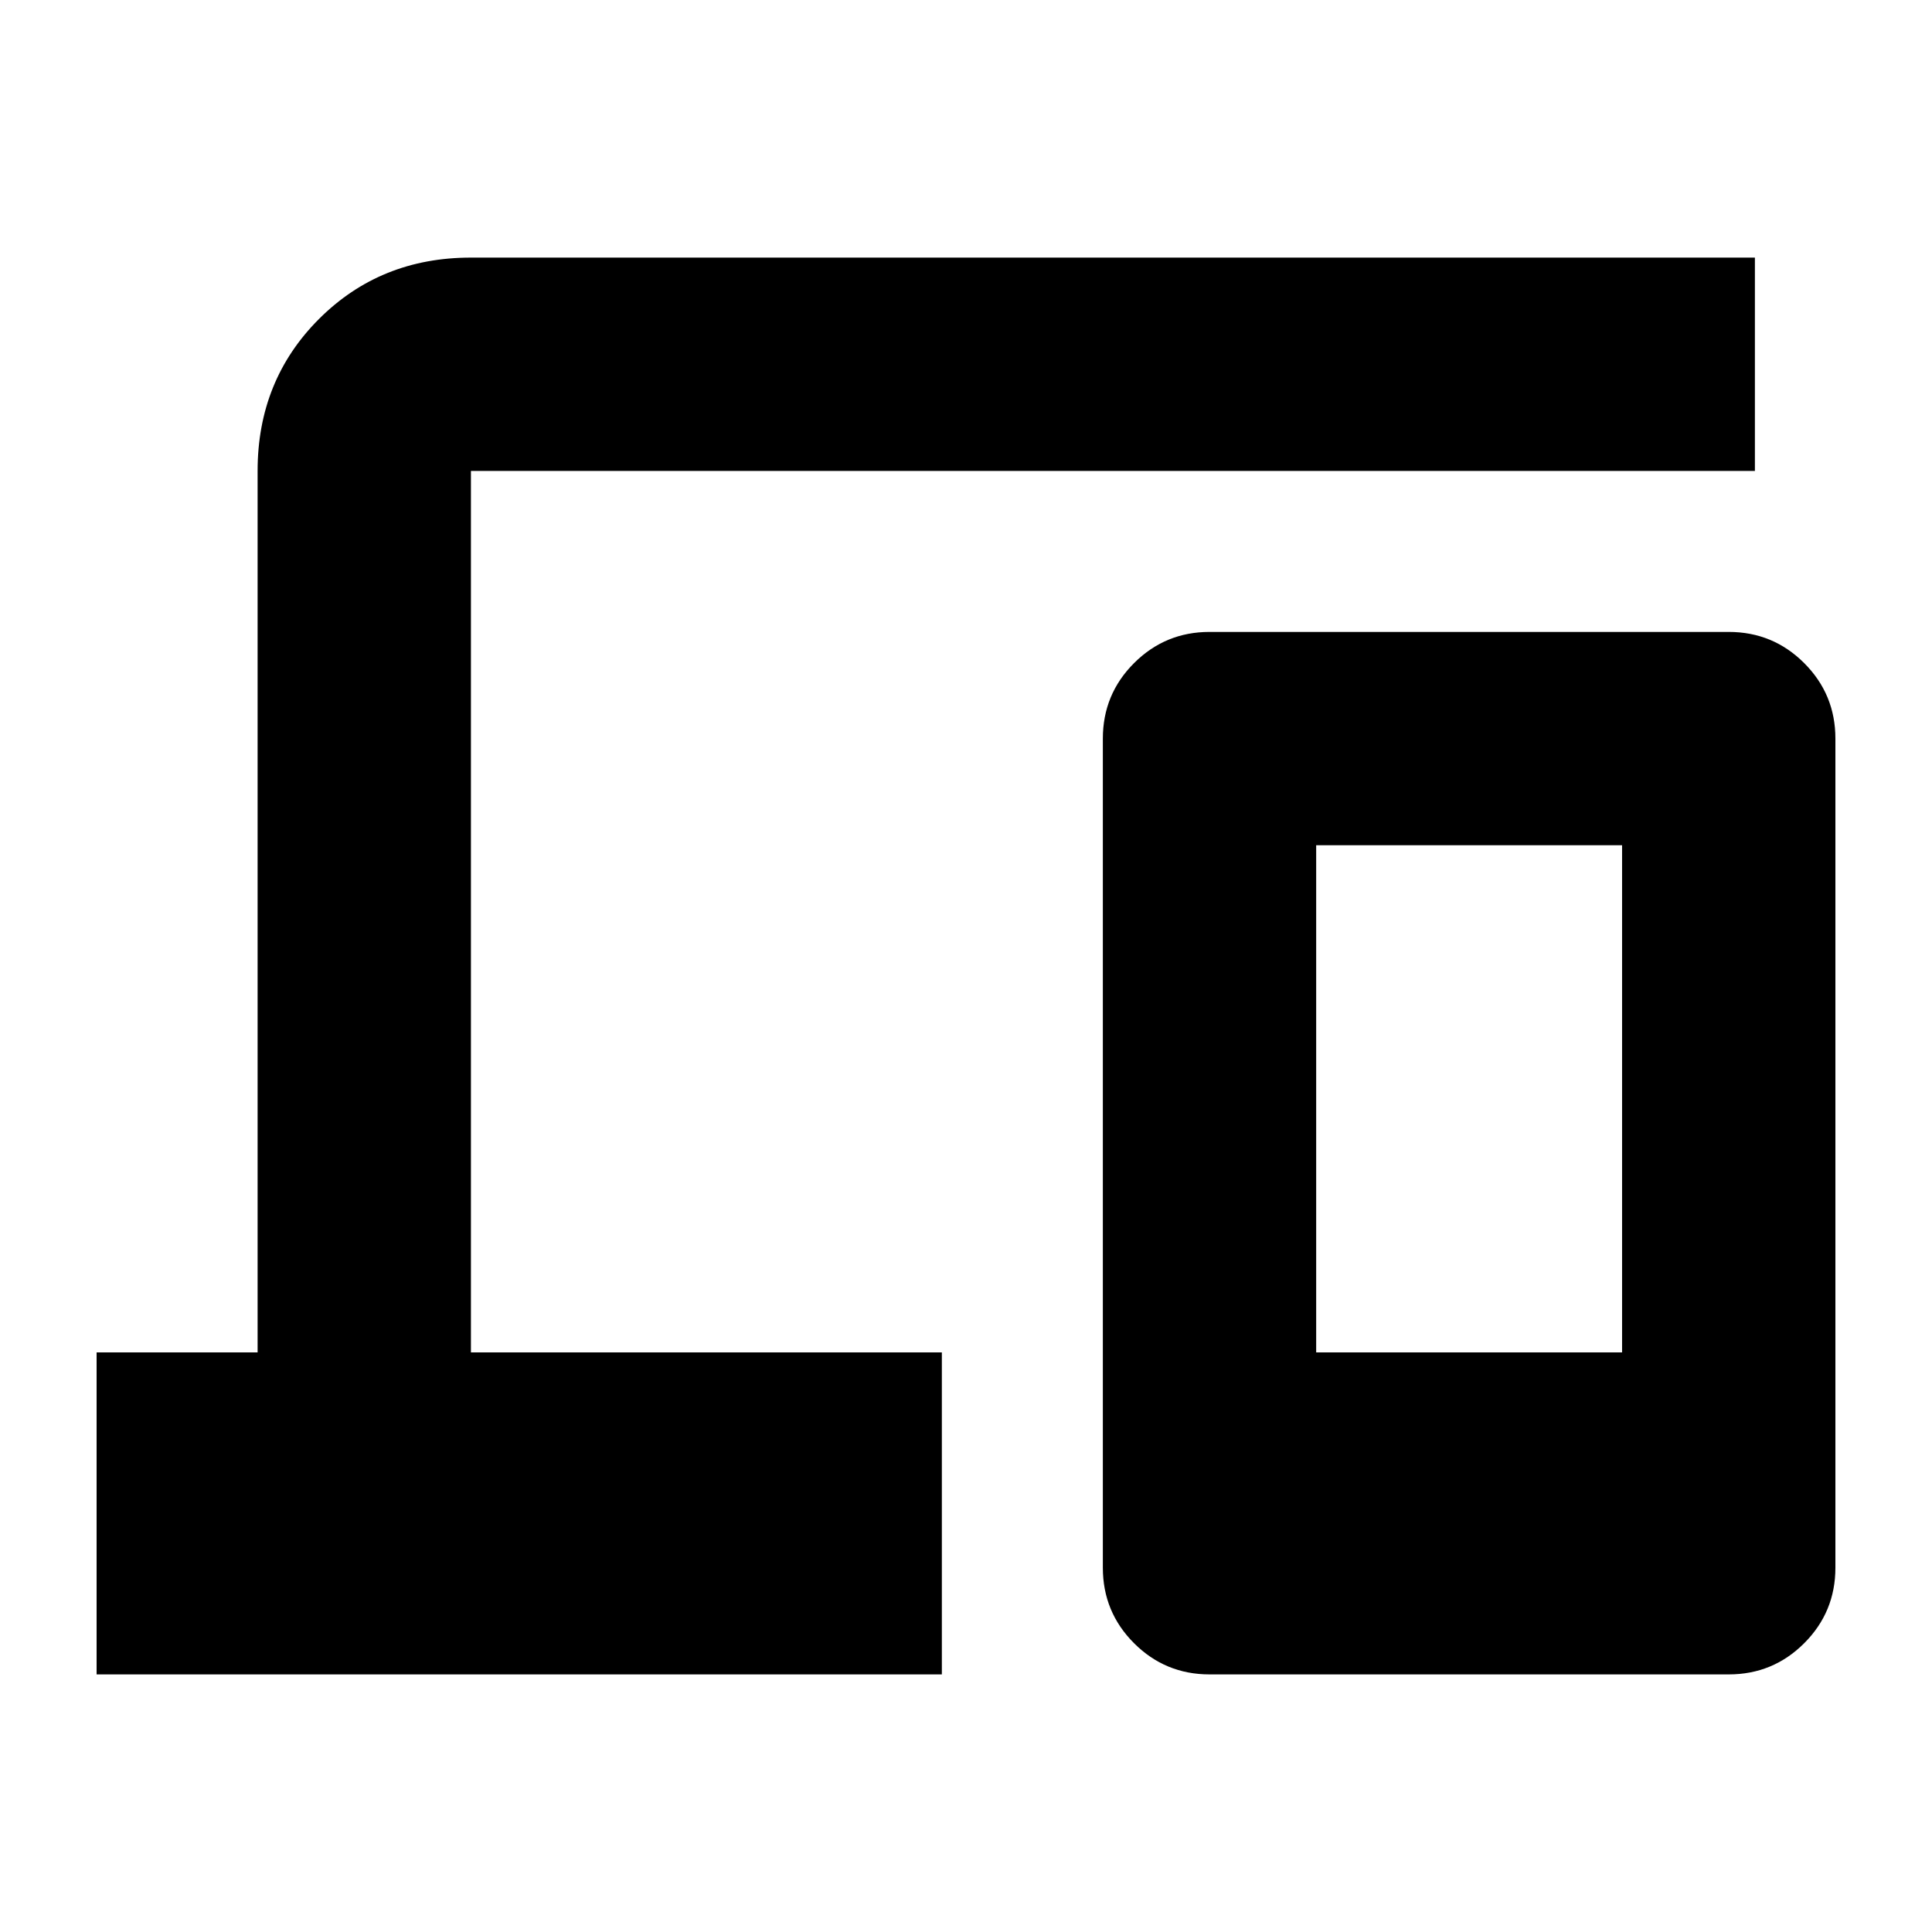 <svg xmlns="http://www.w3.org/2000/svg" height="24" viewBox="0 -960 960 960" width="24"><path d="M48-128v-160h80v-438q0-45 30.5-75.5T234-832h638v106H234v438h234v160H48Zm553 0q-22 0-37.5-15.5T548-181v-412q0-22 15.5-37.5T601-646h258q22 0 37.5 15.5T912-593v412q0 22-15.5 37.5T859-128H601Zm53-160h152v-252H654v252Zm0 0h152-152Z"/></svg>